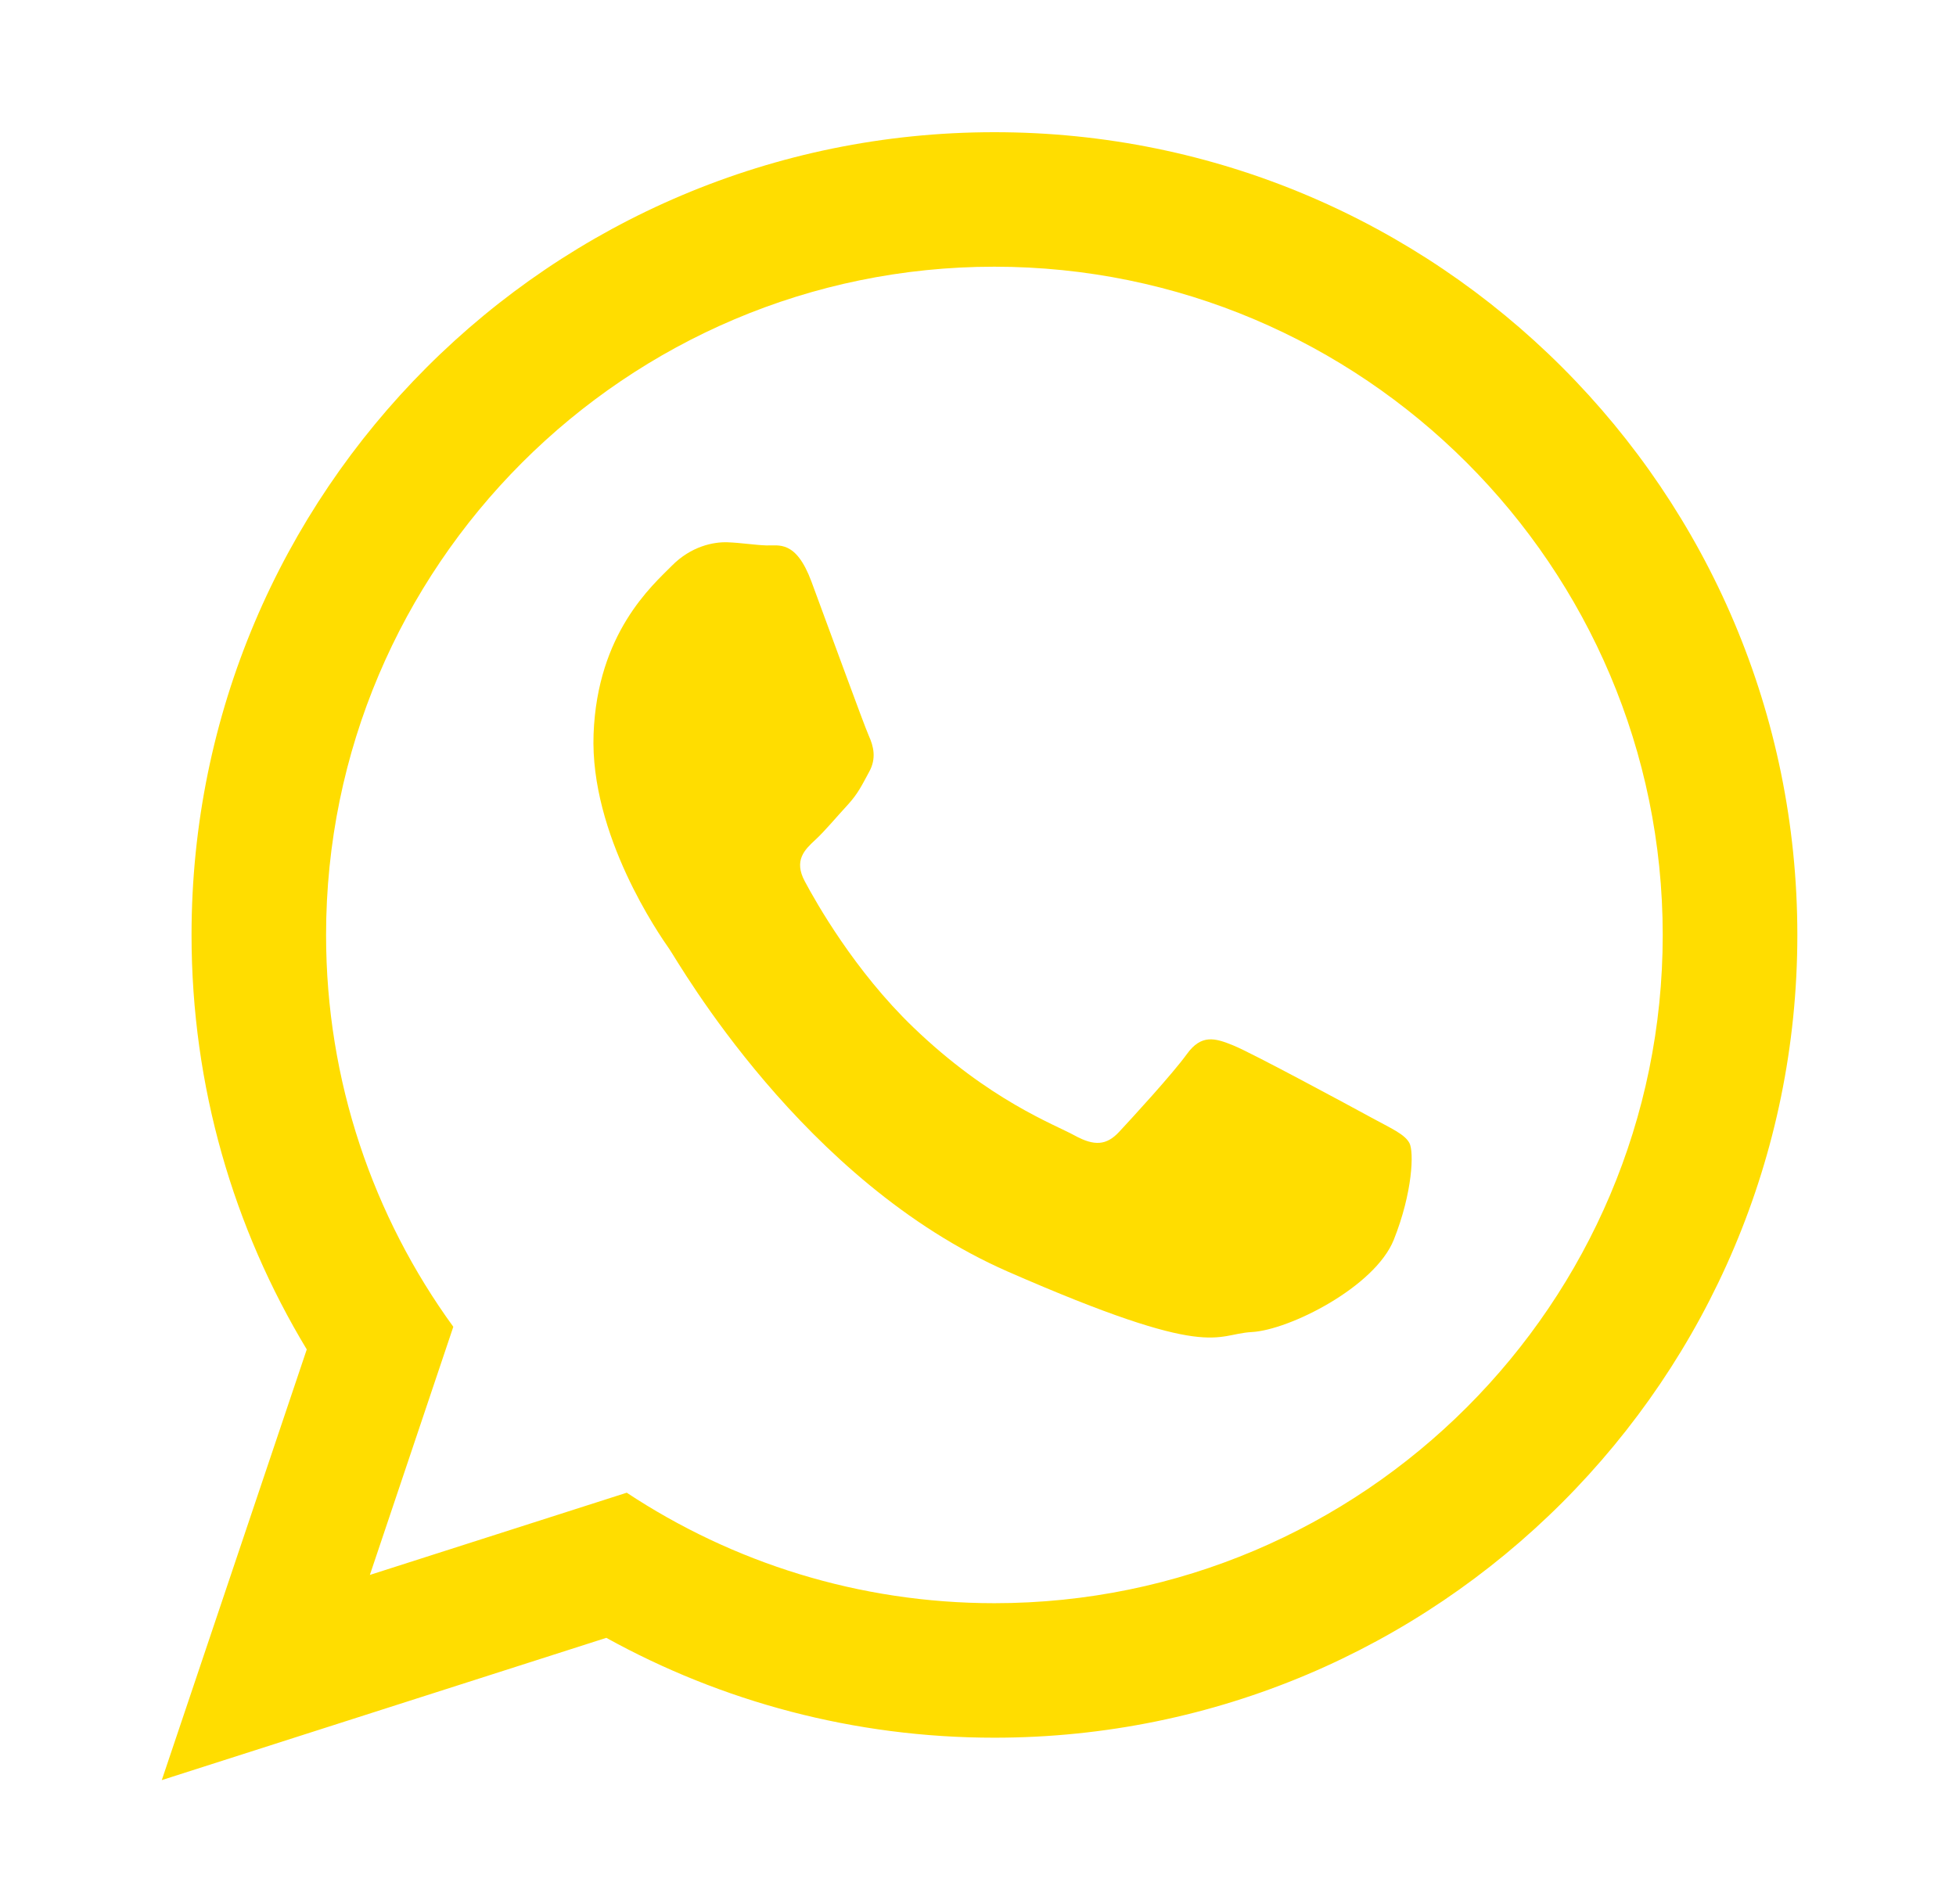 <?xml version="1.0" encoding="utf-8"?>
<!-- Generator: Adobe Illustrator 25.2.1, SVG Export Plug-In . SVG Version: 6.00 Build 0)  -->
<svg version="1.1" id="Capa_1" xmlns="http://www.w3.org/2000/svg" xmlns:xlink="http://www.w3.org/1999/xlink" x="0px" y="0px"
	 viewBox="0 0 211.69 206.08" style="enable-background:new 0 0 211.69 206.08;" xml:space="preserve">
<style type="text/css">
	.st0{fill-rule:evenodd;clip-rule:evenodd;fill:#FFDD00;}
</style>
<g>
	<g>
		<path class="st0" d="M107.62,173.54c-14.68,0-28.37-4.41-39.79-11.96l-27.8,8.9l9.03-26.86c-8.66-11.92-13.77-26.57-13.77-42.41
			c0-39.89,32.45-72.34,72.32-72.34c39.89,0,72.34,32.45,72.34,72.34C179.96,141.09,147.52,173.54,107.62,173.54L107.62,173.54z
			 M107.62,14.31c-47.98,0-86.89,38.9-86.89,86.89c0,16.42,4.56,31.77,12.47,44.87l-15.69,46.62l48.11-15.4
			c12.45,6.88,26.77,10.81,42,10.81c48,0,86.9-38.91,86.9-86.89C194.52,53.21,155.62,14.31,107.62,14.31L107.62,14.31z"/>
	</g>
	<path class="st0" d="M148.37,120.95c-2.18-1.19-12.88-6.97-14.88-7.78c-2-0.82-3.47-1.24-5.04,0.93c-1.56,2.16-6,6.99-7.34,8.43
		c-1.35,1.44-2.65,1.57-4.83,0.37c-2.17-1.19-9.23-3.8-17.42-11.68c-6.37-6.12-10.55-13.55-11.76-15.82
		c-1.22-2.27-0.01-3.43,1.14-4.49c1.04-0.96,2.32-2.51,3.48-3.76c1.15-1.25,1.56-2.16,2.35-3.61c0.8-1.45,0.47-2.76-0.04-3.89
		c-0.51-1.13-4.54-12.21-6.22-16.72c-1.68-4.51-3.56-3.84-4.85-3.89c-1.29-0.04-2.77-0.29-4.24-0.34c-1.48-0.05-3.91,0.41-6.02,2.55
		c-2.12,2.14-8.05,7.29-8.46,18.21c-0.41,10.91,7.14,21.76,8.2,23.27c1.05,1.52,14.42,25.18,36.62,34.91
		c22.22,9.73,22.34,6.77,26.41,6.55c4.08-0.22,13.32-4.88,15.37-9.98c2.04-5.11,2.21-9.55,1.69-10.49
		C152,122.75,150.54,122.14,148.37,120.95L148.37,120.95z"/>
</g>
</svg>
